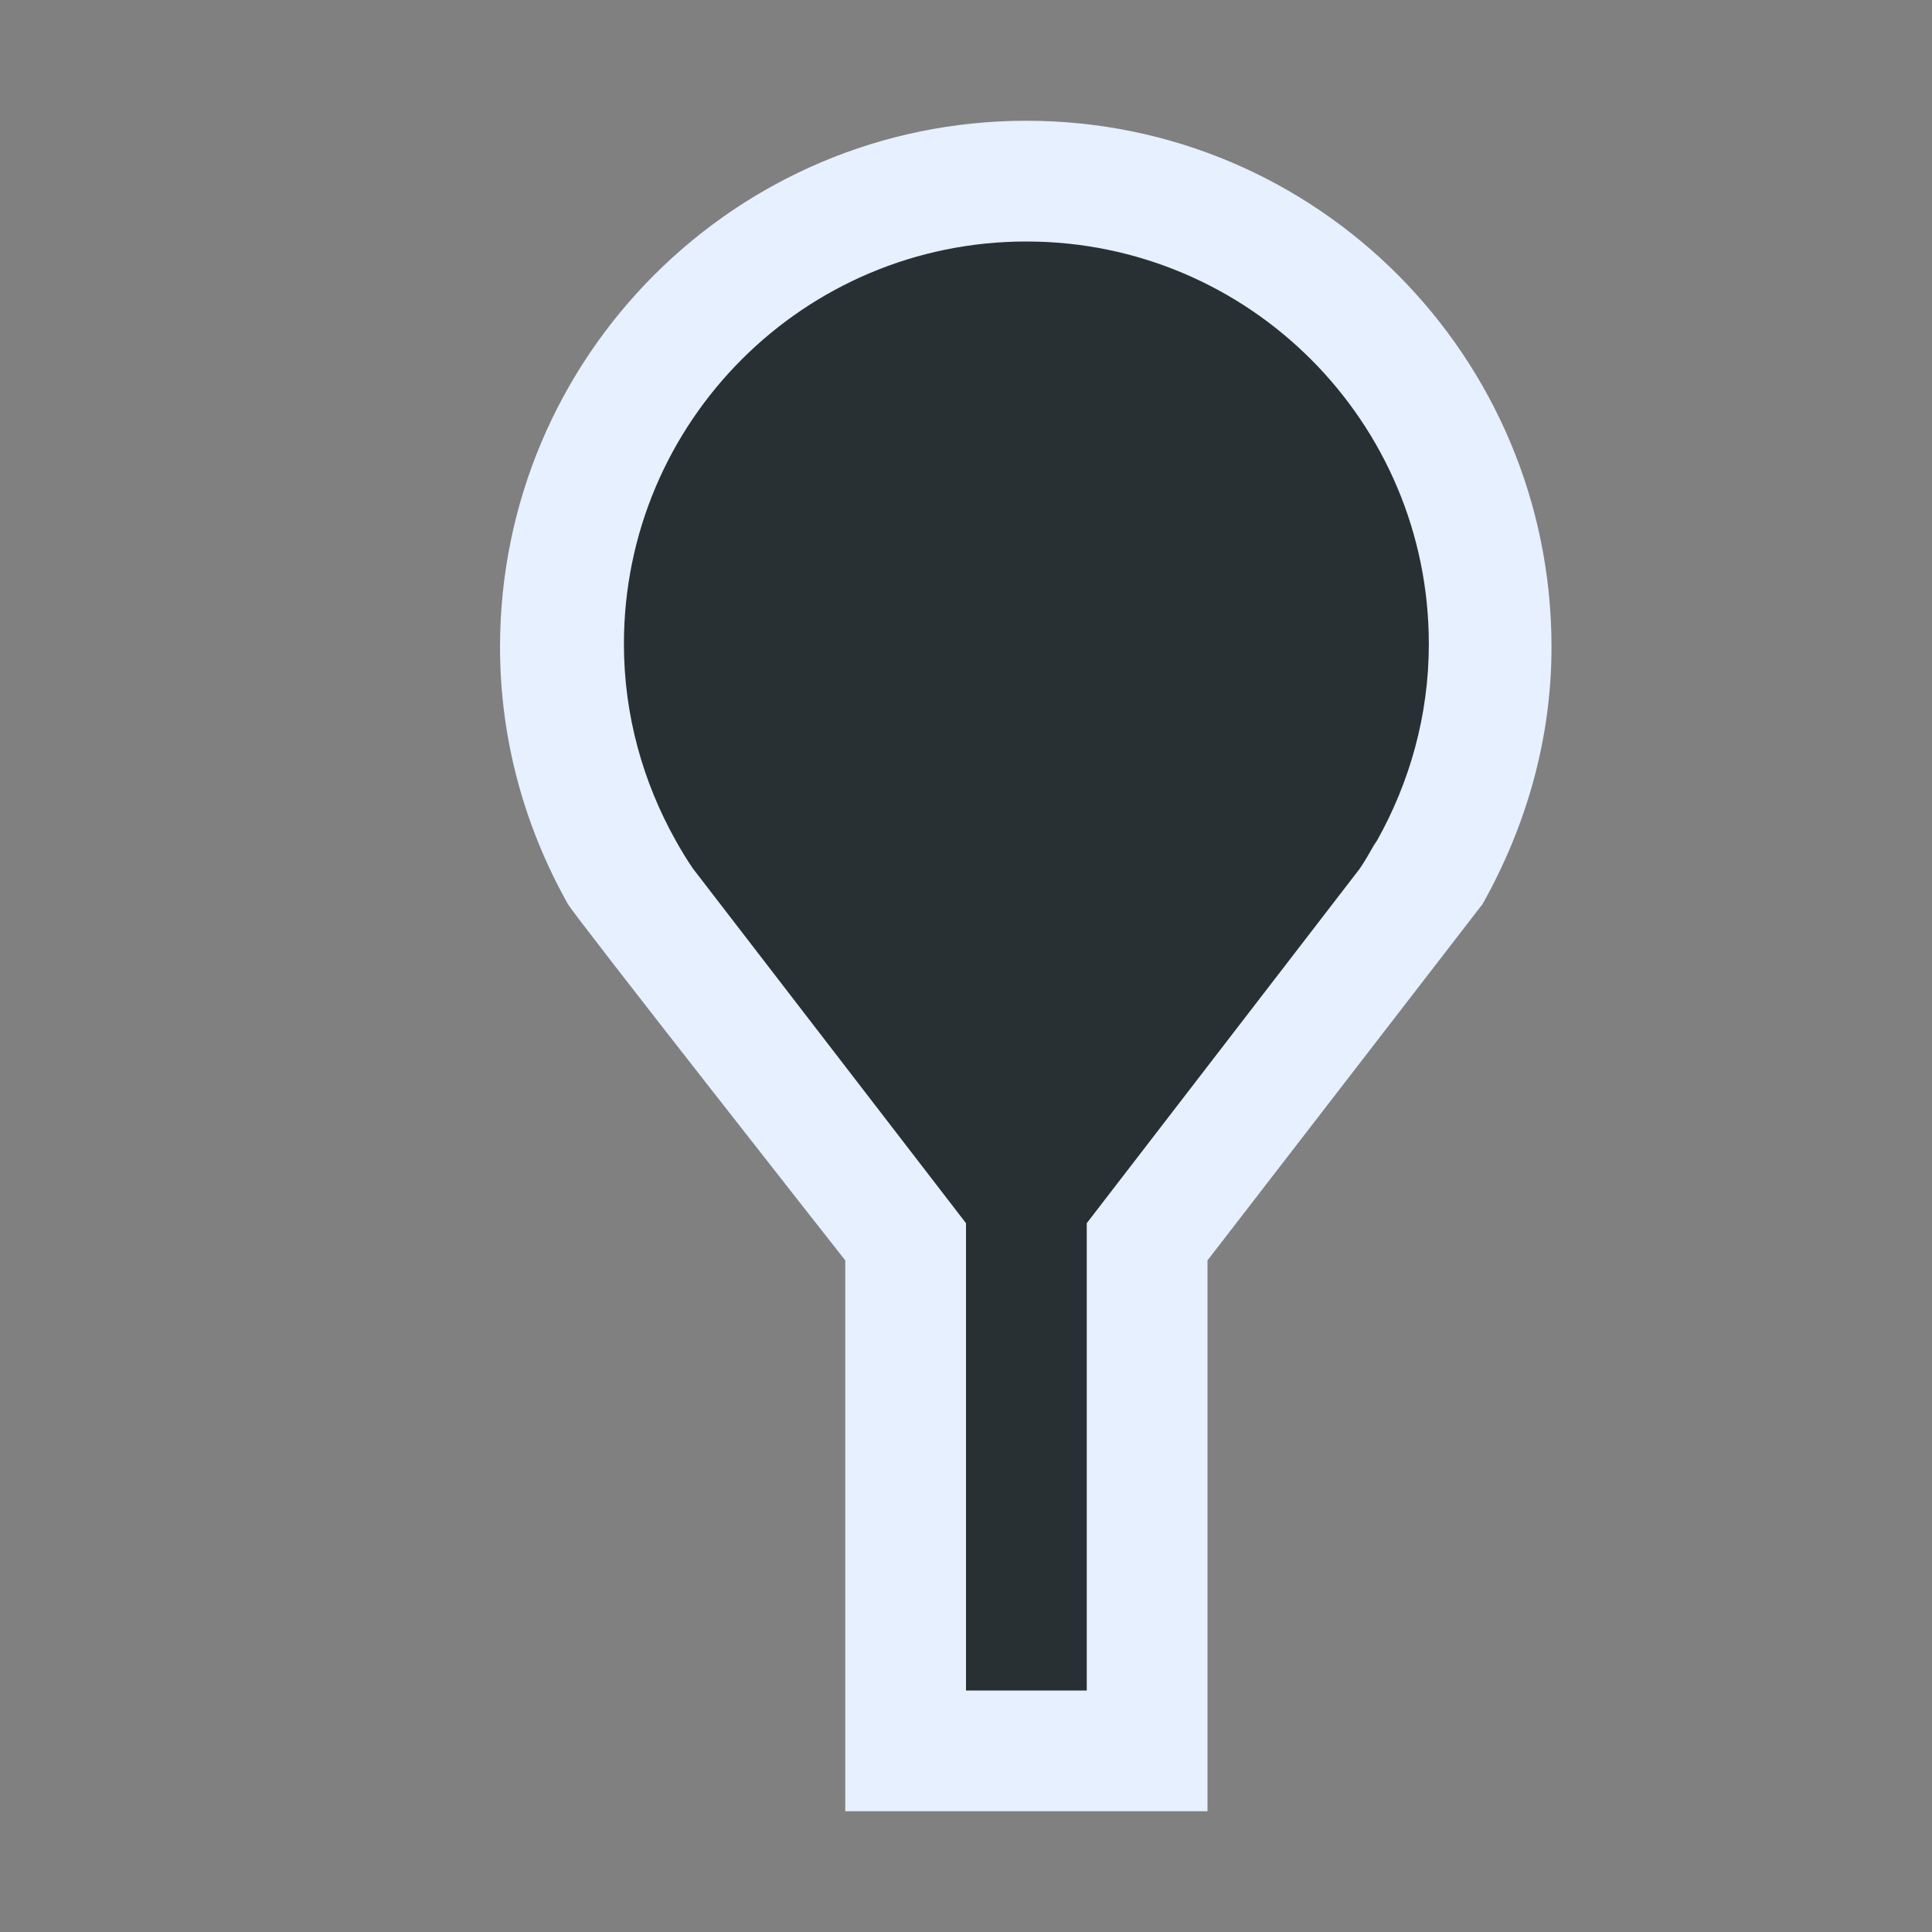 <svg ti:v='1' width='16' height='16' viewBox='0,0,16,16' xmlns='http://www.w3.org/2000/svg' xmlns:ti='urn:schemas-jetbrains-com:tisvg'><rect x="0" y="0" width="16" height="16" fill="#808080" stroke="none"/><g><path fill-rule='evenodd' d='M0,0L16,0L16,16L0,16Z' fill='#FFFFFF' opacity='0'/><path fill-rule='evenodd' d='M8.5,1C6.093,1,4.141,2.952,4.141,5.359C4.141,6.133,4.349,6.857,4.703,7.487C4.762,7.592,7,10.438,7,10.438L7,15L10,15L10,10.438L12.278,7.487C12.632,6.857,12.849,6.133,12.849,5.359C12.849,2.952,10.907,1,8.5,1Z' fill='#E6F0FF'/><path fill-rule='evenodd' d='M8.5,2C6.659,2,5.167,3.492,5.167,5.333C5.167,5.925,5.326,6.479,5.596,6.961C5.641,7.041,5.688,7.12,5.74,7.195L8,10.13L8,14L9,14L9,10.13L11.26,7.195C11.303,7.133,11.34,7.066,11.378,7L11.404,6.961C11.674,6.479,11.833,5.925,11.833,5.333C11.833,3.492,10.341,2,8.5,2Z' fill='#293033'/></g></svg>